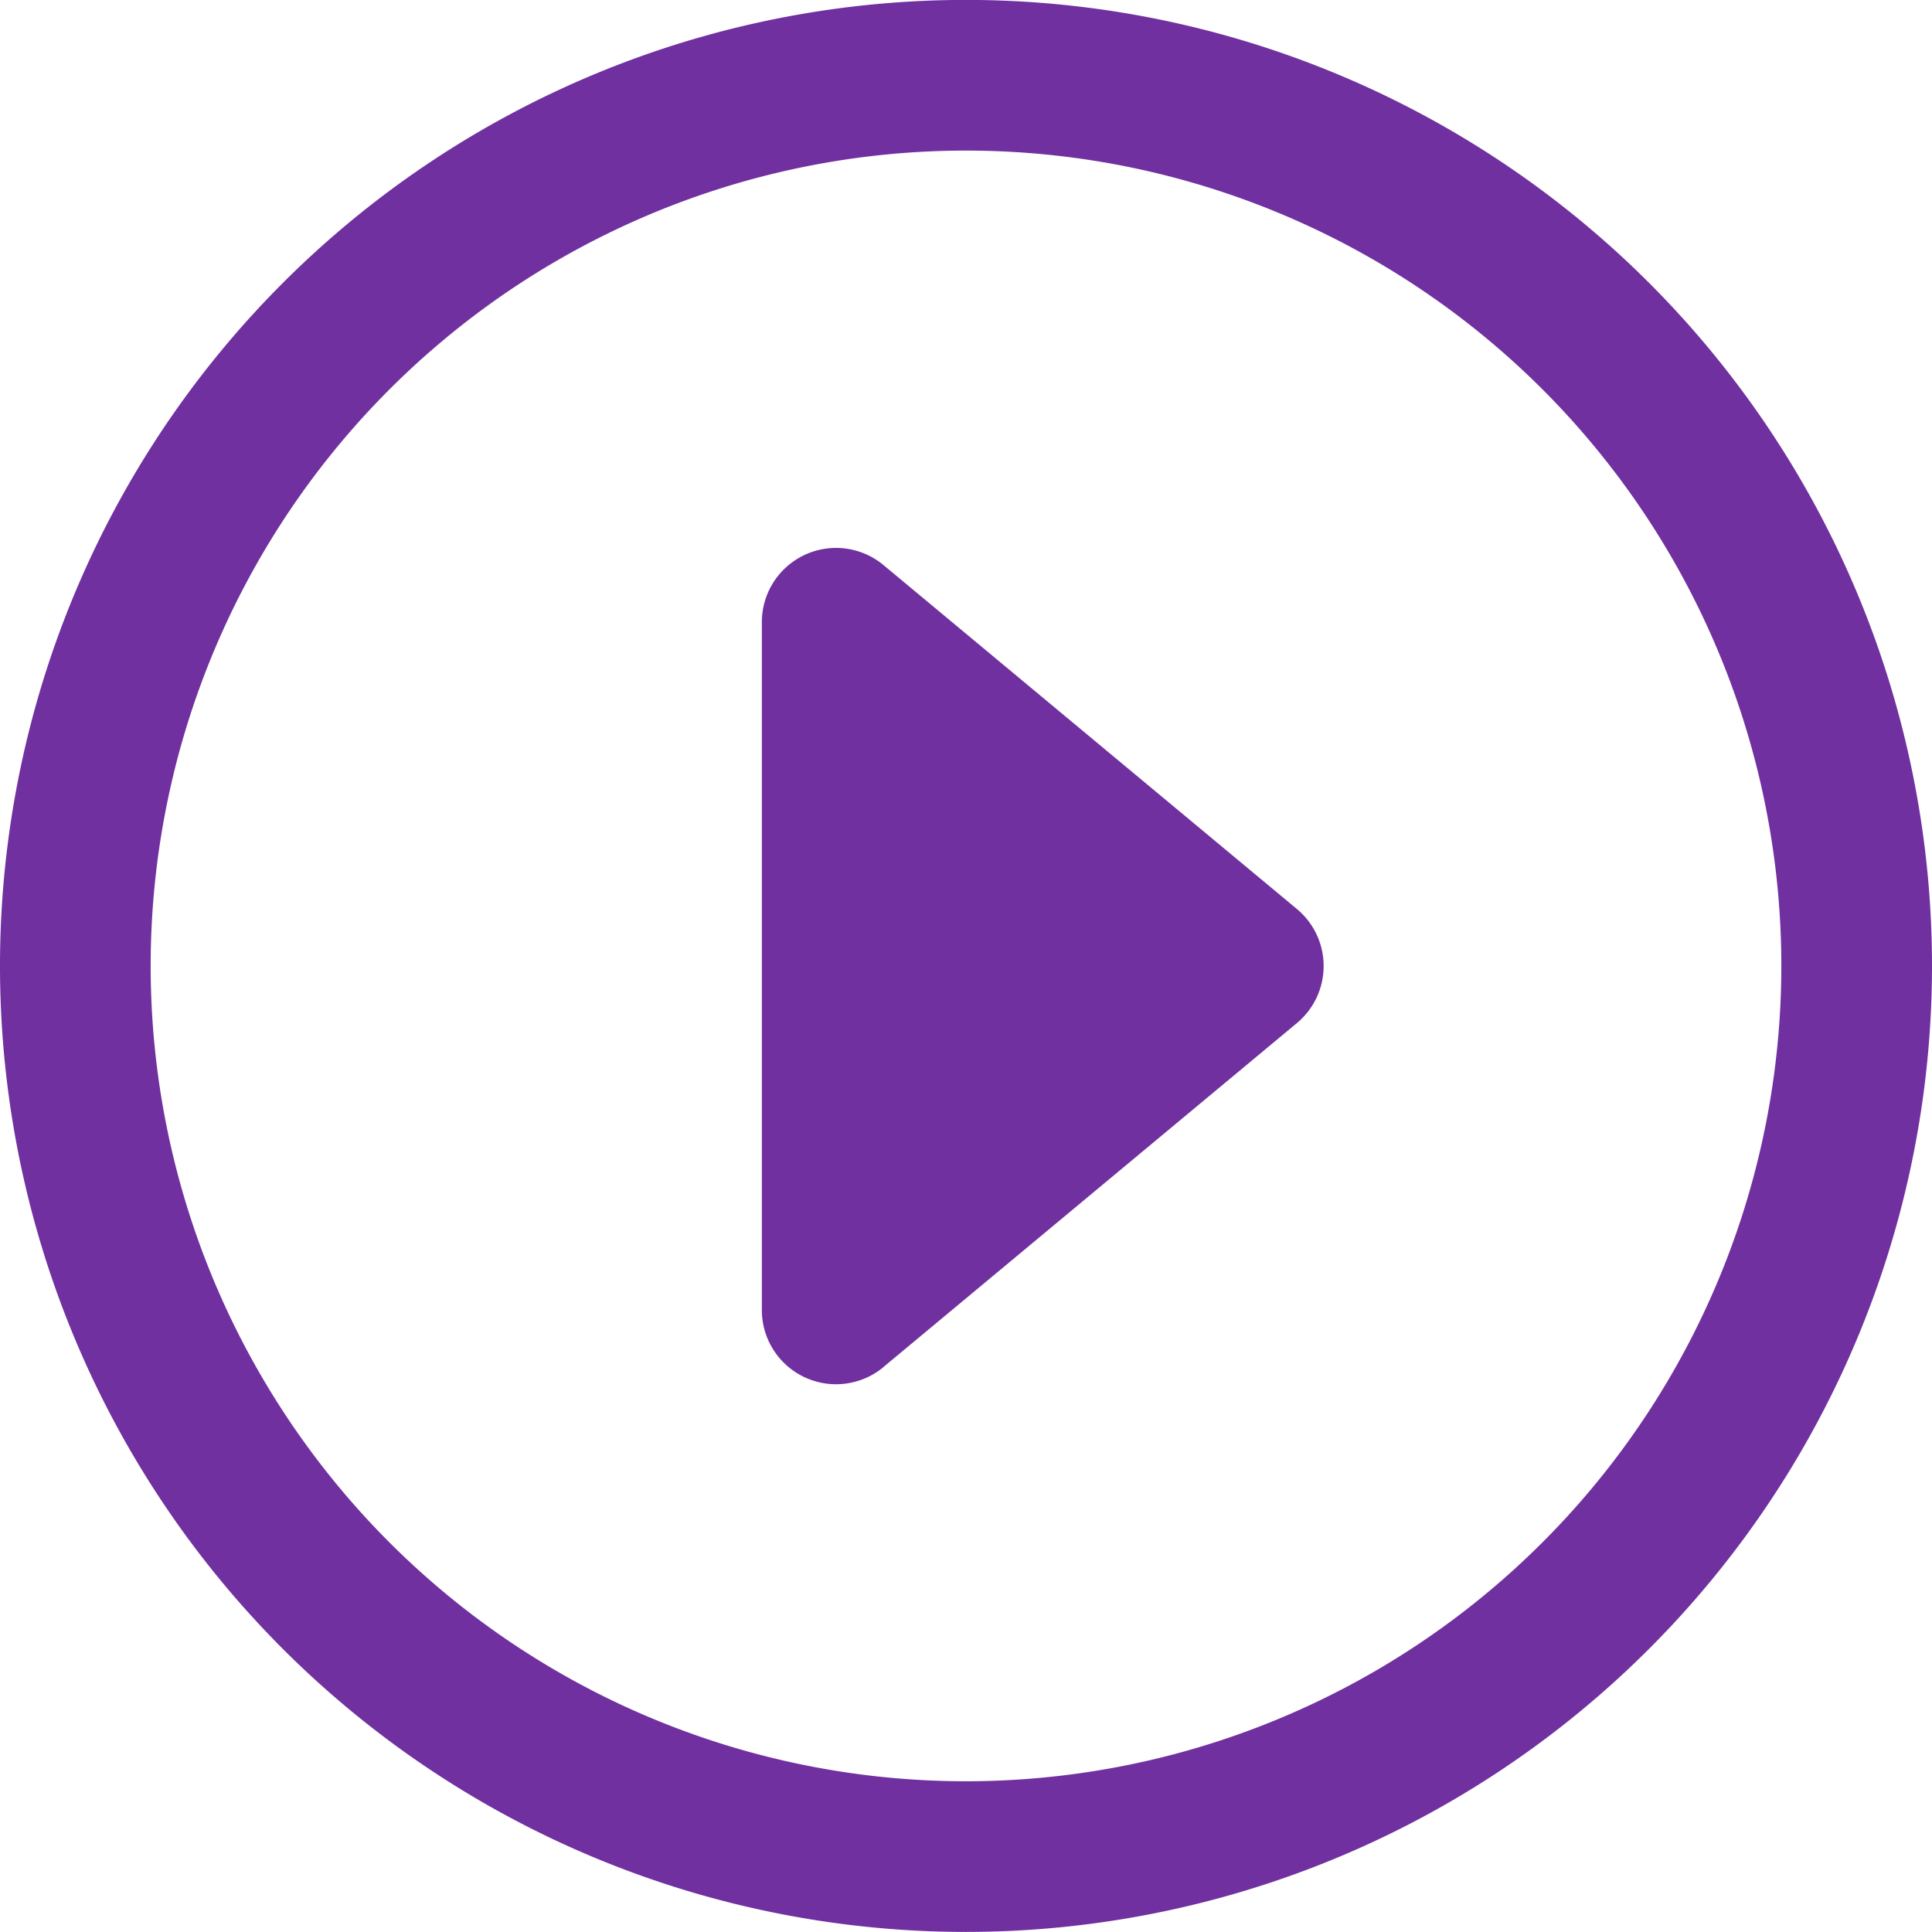 <svg xmlns="http://www.w3.org/2000/svg" width="25.646" height="25.646" viewBox="0 0 25.646 25.646">
  <g id="caret-forward-circle-outline" transform="translate(1 1)">
    <path id="패스_8805" data-name="패스 8805" d="M16.522,22.535l5.486-4.564a.985.985,0,0,0,0-1.515l-5.486-4.564a.985.985,0,0,0-1.616.757v9.131a.985.985,0,0,0,1.615.757Z" transform="translate(-5.793 -5.39)" fill="#7030A0"/>
    <path id="패스_8806" data-name="패스 8806" d="M28.146,16.323A11.823,11.823,0,1,0,16.323,28.145,11.826,11.826,0,0,0,28.146,16.323Z" transform="translate(-4.5 -4.5)" fill="none" stroke="#7030A0" stroke-miterlimit="10" stroke-width="2"/>
  </g>
</svg>
